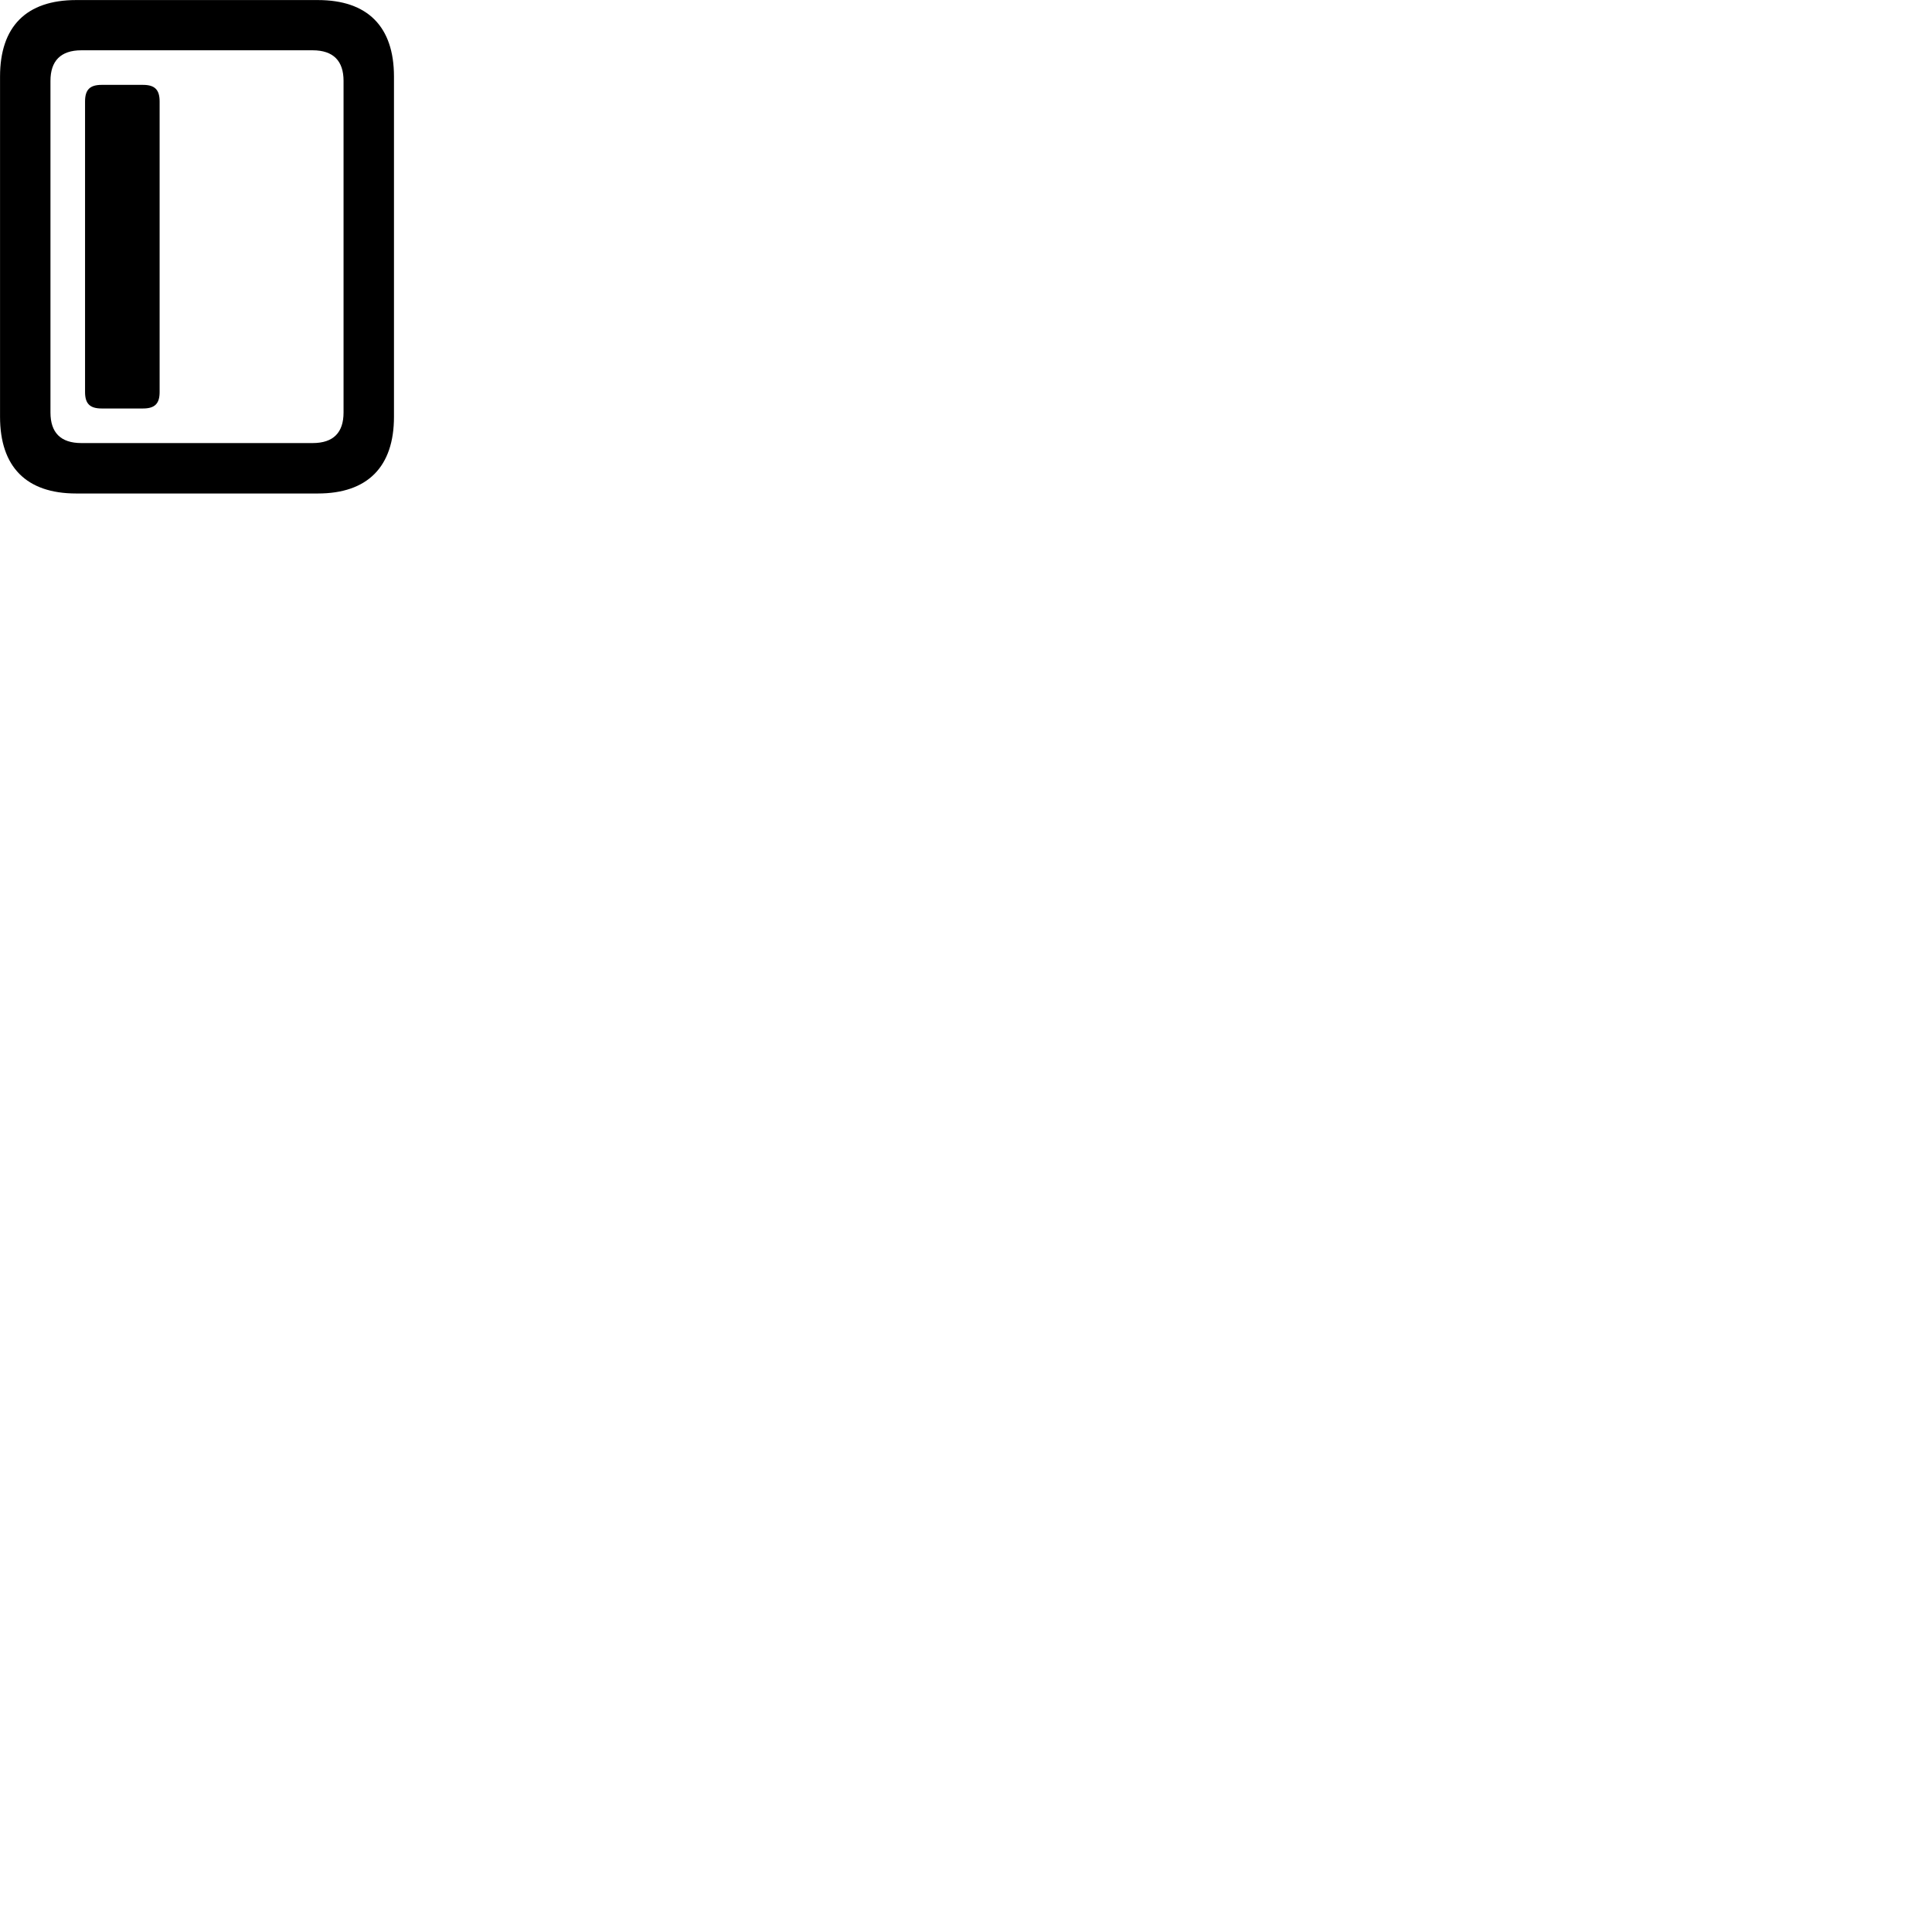 
        <svg xmlns="http://www.w3.org/2000/svg" viewBox="0 0 100 100">
            <path d="M0.002 21.573C0.002 24.163 1.362 25.543 3.942 25.543H16.452C19.022 25.543 20.392 24.163 20.392 21.573V3.963C20.392 1.373 19.022 0.003 16.452 0.003H3.942C1.362 0.003 0.002 1.373 0.002 3.963ZM2.612 21.353V4.183C2.612 3.163 3.132 2.603 4.212 2.603H16.182C17.262 2.603 17.782 3.163 17.782 4.183V21.353C17.782 22.383 17.262 22.933 16.182 22.933H4.212C3.132 22.933 2.612 22.383 2.612 21.353ZM5.262 21.143H7.402C8.012 21.143 8.262 20.893 8.262 20.293V5.253C8.262 4.643 8.012 4.393 7.402 4.393H5.262C4.652 4.393 4.402 4.643 4.402 5.253V20.293C4.402 20.893 4.652 21.143 5.262 21.143Z" />
        </svg>
    